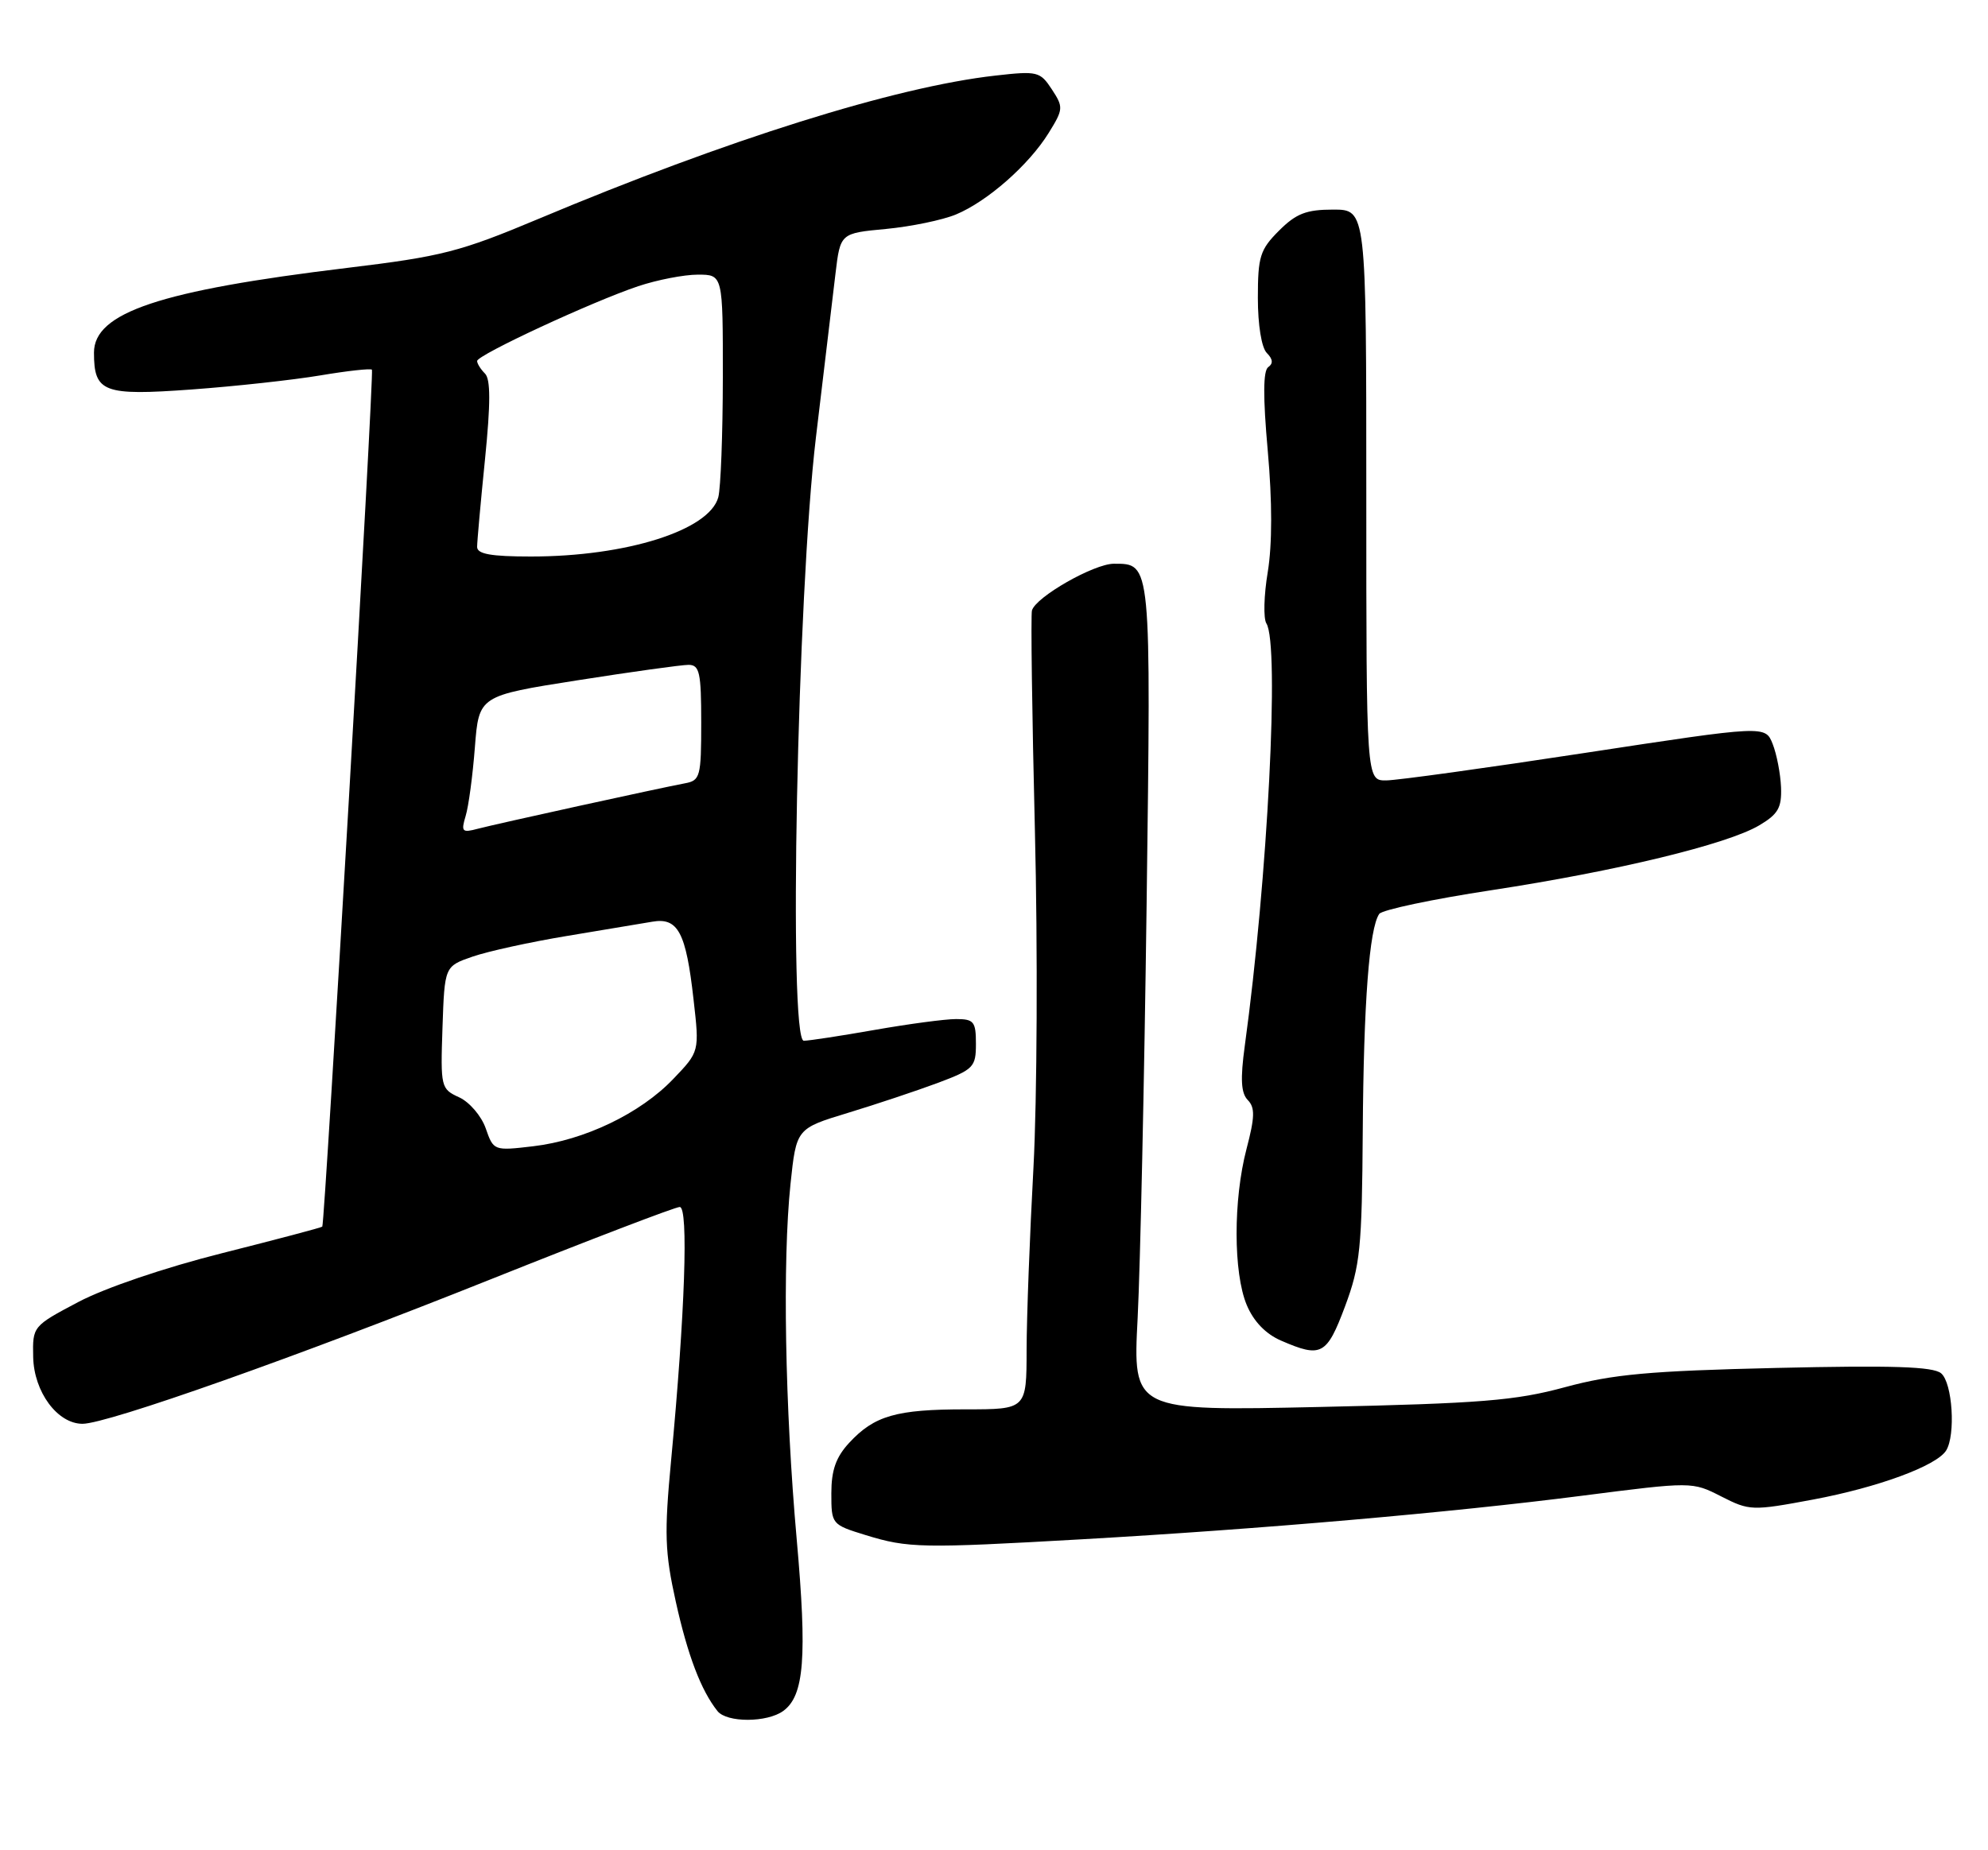 <?xml version="1.0" encoding="UTF-8" standalone="no"?>
<!DOCTYPE svg PUBLIC "-//W3C//DTD SVG 1.1//EN" "http://www.w3.org/Graphics/SVG/1.1/DTD/svg11.dtd" >
<svg xmlns="http://www.w3.org/2000/svg" xmlns:xlink="http://www.w3.org/1999/xlink" version="1.1" viewBox="0 0 275 256">
 <g >
 <path fill="currentColor"
d=" M 108.36 236.72 C 111.25 234.61 111.66 229.29 110.21 213.00 C 108.58 194.73 108.23 174.56 109.35 163.82 C 110.16 156.15 110.16 156.15 117.29 153.98 C 121.21 152.79 126.80 150.92 129.71 149.84 C 134.68 147.97 135.00 147.65 135.00 144.43 C 135.00 141.35 134.72 141.00 132.25 141.00 C 130.74 141.00 125.67 141.68 121.00 142.50 C 116.33 143.32 111.91 144.00 111.19 144.00 C 109.04 144.00 110.28 82.18 112.87 60.50 C 113.99 51.15 115.21 40.97 115.57 37.88 C 116.24 32.27 116.24 32.27 122.55 31.68 C 126.01 31.35 130.38 30.45 132.25 29.67 C 136.61 27.85 142.33 22.81 145.06 18.40 C 147.10 15.11 147.12 14.83 145.50 12.36 C 143.88 9.89 143.51 9.80 137.68 10.46 C 123.82 12.02 100.61 19.31 74.50 30.28 C 63.61 34.85 61.15 35.48 48.00 37.07 C 22.11 40.20 13.00 43.25 13.00 48.79 C 13.00 54.29 14.30 54.78 26.50 53.89 C 32.55 53.45 40.57 52.57 44.32 51.94 C 48.06 51.31 51.27 50.96 51.45 51.15 C 51.77 51.50 44.94 169.30 44.58 169.72 C 44.47 169.85 38.26 171.49 30.77 173.38 C 22.78 175.39 14.54 178.19 10.83 180.15 C 4.53 183.48 4.50 183.52 4.59 187.76 C 4.69 192.59 7.95 197.00 11.42 197.00 C 14.89 196.99 41.17 187.69 67.75 177.06 C 81.59 171.53 93.41 167.00 94.03 167.00 C 95.26 167.00 94.76 181.68 92.83 202.10 C 91.88 212.19 91.96 214.74 93.48 221.60 C 95.13 229.05 96.98 233.90 99.25 236.75 C 100.54 238.37 106.13 238.36 108.36 236.72 Z  M 149.64 212.98 C 174.42 211.57 200.71 209.28 218.79 206.96 C 234.08 205.00 234.08 205.00 238.10 207.05 C 242.01 209.04 242.35 209.06 250.81 207.48 C 259.77 205.80 267.85 202.83 269.20 200.71 C 270.55 198.58 270.09 191.32 268.51 190.01 C 267.39 189.08 261.77 188.90 245.76 189.27 C 228.16 189.68 223.12 190.14 216.50 191.93 C 209.62 193.80 204.86 194.18 182.60 194.67 C 156.70 195.24 156.70 195.24 157.37 182.37 C 157.73 175.29 158.29 149.57 158.61 125.21 C 159.23 77.54 159.27 78.00 154.08 78.00 C 151.34 78.00 143.30 82.58 142.75 84.46 C 142.58 85.03 142.76 98.78 143.16 115.00 C 143.56 131.22 143.46 152.15 142.96 161.50 C 142.45 170.85 142.02 182.21 142.01 186.75 C 142.00 195.00 142.00 195.00 133.57 195.00 C 123.97 195.00 120.95 195.87 117.46 199.64 C 115.64 201.61 115.00 203.41 115.00 206.62 C 115.00 210.90 115.04 210.95 119.75 212.40 C 125.63 214.21 127.49 214.24 149.64 212.98 Z  M 186.06 180.75 C 188.16 175.11 188.40 172.74 188.51 156.50 C 188.63 138.73 189.41 128.46 190.79 126.45 C 191.18 125.89 198.16 124.41 206.31 123.17 C 223.66 120.52 238.92 116.82 243.35 114.20 C 245.97 112.65 246.48 111.76 246.37 108.92 C 246.29 107.04 245.77 104.34 245.21 102.93 C 244.19 100.37 244.19 100.37 219.34 104.16 C 205.68 106.25 193.26 107.97 191.75 107.98 C 189.00 108.00 189.00 108.00 189.00 68.50 C 189.00 29.00 189.00 29.00 184.42 29.00 C 180.70 29.00 179.30 29.54 176.92 31.92 C 174.30 34.54 174.00 35.51 174.00 41.22 C 174.00 44.97 174.51 48.11 175.24 48.84 C 176.08 49.68 176.14 50.31 175.44 50.79 C 174.72 51.28 174.70 54.91 175.37 62.38 C 176.00 69.42 175.99 75.34 175.37 79.14 C 174.83 82.37 174.75 85.58 175.18 86.26 C 177.02 89.16 175.37 121.56 172.19 144.71 C 171.56 149.32 171.67 151.25 172.61 152.21 C 173.62 153.25 173.59 154.56 172.43 158.97 C 170.59 166.01 170.60 176.11 172.46 180.56 C 173.41 182.83 175.08 184.57 177.21 185.49 C 182.78 187.91 183.53 187.51 186.06 180.75 Z  M 67.19 156.12 C 66.59 154.41 64.94 152.48 63.52 151.83 C 60.99 150.67 60.93 150.44 61.21 142.17 C 61.50 133.70 61.50 133.70 65.37 132.36 C 67.51 131.62 73.36 130.34 78.37 129.51 C 83.39 128.68 88.73 127.79 90.23 127.53 C 93.79 126.91 94.90 129.00 95.94 138.31 C 96.76 145.50 96.76 145.50 93.13 149.29 C 88.59 154.05 80.85 157.77 73.75 158.60 C 68.31 159.24 68.27 159.22 67.19 156.12 Z  M 64.41 112.91 C 64.82 111.58 65.39 107.30 65.69 103.39 C 66.25 96.27 66.25 96.27 79.87 94.13 C 87.37 92.95 94.29 91.99 95.25 91.99 C 96.77 92.00 97.00 93.05 97.00 99.98 C 97.00 107.47 96.86 107.99 94.75 108.38 C 91.08 109.07 68.70 113.98 66.09 114.67 C 63.92 115.25 63.76 115.08 64.41 112.91 Z  M 66.00 75.67 C 66.00 74.94 66.49 69.49 67.09 63.56 C 67.87 55.80 67.87 52.47 67.09 51.69 C 66.49 51.09 66.00 50.31 66.00 49.95 C 66.00 49.12 81.90 41.74 88.28 39.60 C 90.92 38.72 94.63 38.00 96.53 38.00 C 100.00 38.00 100.00 38.00 99.99 52.25 C 99.98 60.09 99.70 67.53 99.36 68.80 C 98.13 73.37 86.66 77.00 73.45 77.00 C 67.93 77.00 66.00 76.66 66.00 75.67 Z "/>
</g>
</svg>